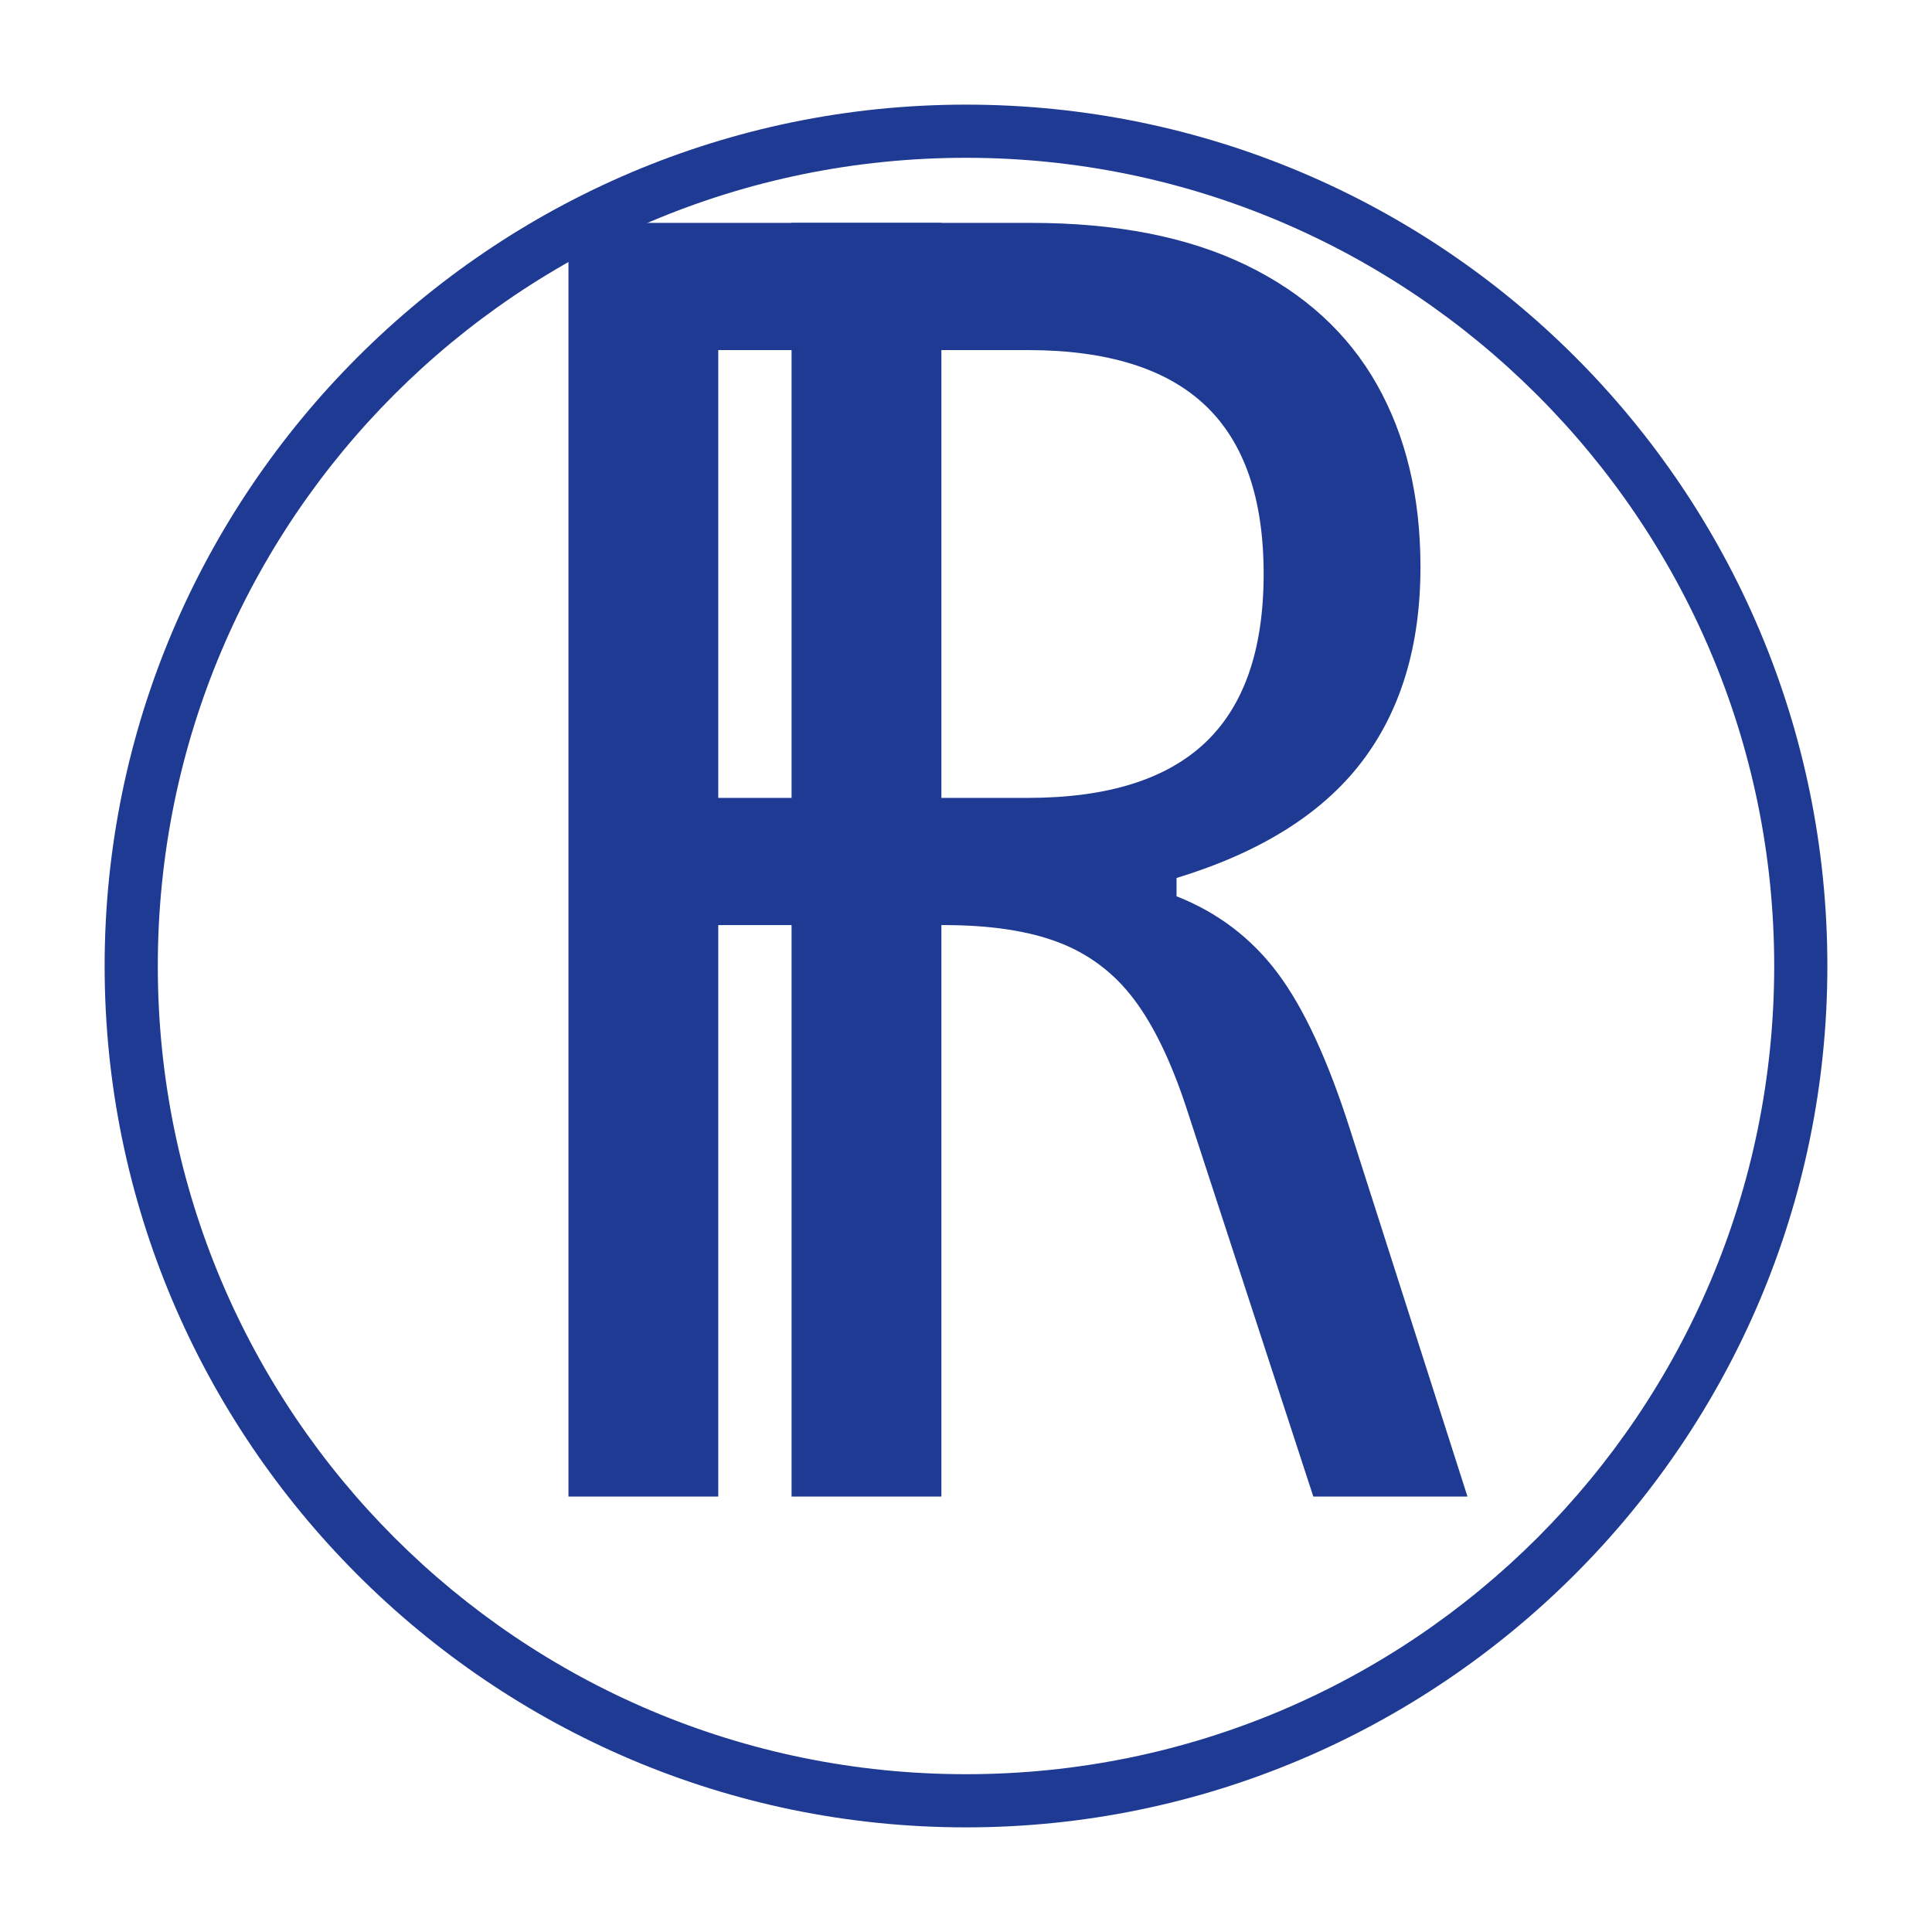 <svg xmlns="http://www.w3.org/2000/svg" xmlns:xlink="http://www.w3.org/1999/xlink" width="500" zoomAndPan="magnify" viewBox="0 0 375 375" height="500" preserveAspectRatio="xMidYMid meet" version="1.0"><defs><g/><clipPath id="2574d242cd"><path d="M 20.309 20.309 L 354.809 20.309 L 354.809 354.809 L 20.309 354.809 Z M 20.309 20.309 " clip-rule="nonzero"/></clipPath><clipPath id="1515771a8f"><rect x="0" width="245" y="0" height="375"/></clipPath><clipPath id="771f798dc1"><rect x="0" width="114" y="0" height="375"/></clipPath></defs><g clip-path="url(#2574d242cd)"><path fill="#1f3a93" d="M 187.5 354.691 C 95.133 354.691 20.309 279.352 20.309 187.5 C 20.309 95.648 95.133 20.309 187.5 20.309 C 279.867 20.309 354.691 95.133 354.691 187.5 C 354.691 279.867 279.352 354.691 187.5 354.691 Z M 187.5 30.629 C 100.809 30.629 30.629 100.809 30.629 187.5 C 30.629 274.191 100.809 344.371 187.5 344.371 C 274.191 344.371 344.371 274.191 344.371 187.5 C 344.371 100.809 273.676 30.629 187.5 30.629 Z M 187.5 30.629 " fill-opacity="1" fill-rule="nonzero"/></g><g transform="matrix(1, 0, 0, 1, 72, 0)"><g clip-path="url(#1515771a8f)"><g fill="#1f3a93" fill-opacity="1"><g transform="translate(0.961, 290.481)"><g><path d="M 37.375 0 L 37.375 -247.219 L 127.156 -247.219 C 143.727 -247.219 157.648 -244.484 168.922 -239.016 C 180.203 -233.547 188.66 -225.82 194.297 -215.844 C 199.93 -205.875 202.75 -194.066 202.75 -180.422 C 202.75 -165.098 198.914 -152.445 191.25 -142.469 C 183.582 -132.488 171.633 -125.02 155.406 -120.062 L 155.406 -116.516 C 163.406 -113.359 169.941 -108.395 175.016 -101.625 C 180.086 -94.863 184.766 -84.773 189.047 -71.359 L 211.875 0 L 181.953 0 L 157.266 -75.594 C 154.328 -84.5 150.941 -91.488 147.109 -96.562 C 143.273 -101.633 138.426 -105.297 132.562 -107.547 C 126.707 -109.797 119.27 -110.922 110.25 -110.922 L 66.453 -110.922 L 66.453 0 Z M 126.484 -135.609 C 141.93 -135.609 153.43 -139.188 160.984 -146.344 C 168.535 -153.508 172.312 -164.422 172.312 -179.078 C 172.312 -193.734 168.535 -204.641 160.984 -211.797 C 153.43 -218.953 141.93 -222.531 126.484 -222.531 L 66.453 -222.531 L 66.453 -135.609 Z M 126.484 -135.609 "/></g></g></g></g></g><g transform="matrix(1, 0, 0, 1, 116, 0)"><g clip-path="url(#771f798dc1)"><g fill="#1f3a93" fill-opacity="1"><g transform="translate(0.268, 290.481)"><g><path d="M 66.453 0 L 37.375 0 L 37.375 -247.219 L 66.453 -247.219 Z M 66.453 0 "/></g></g></g></g></g></svg>